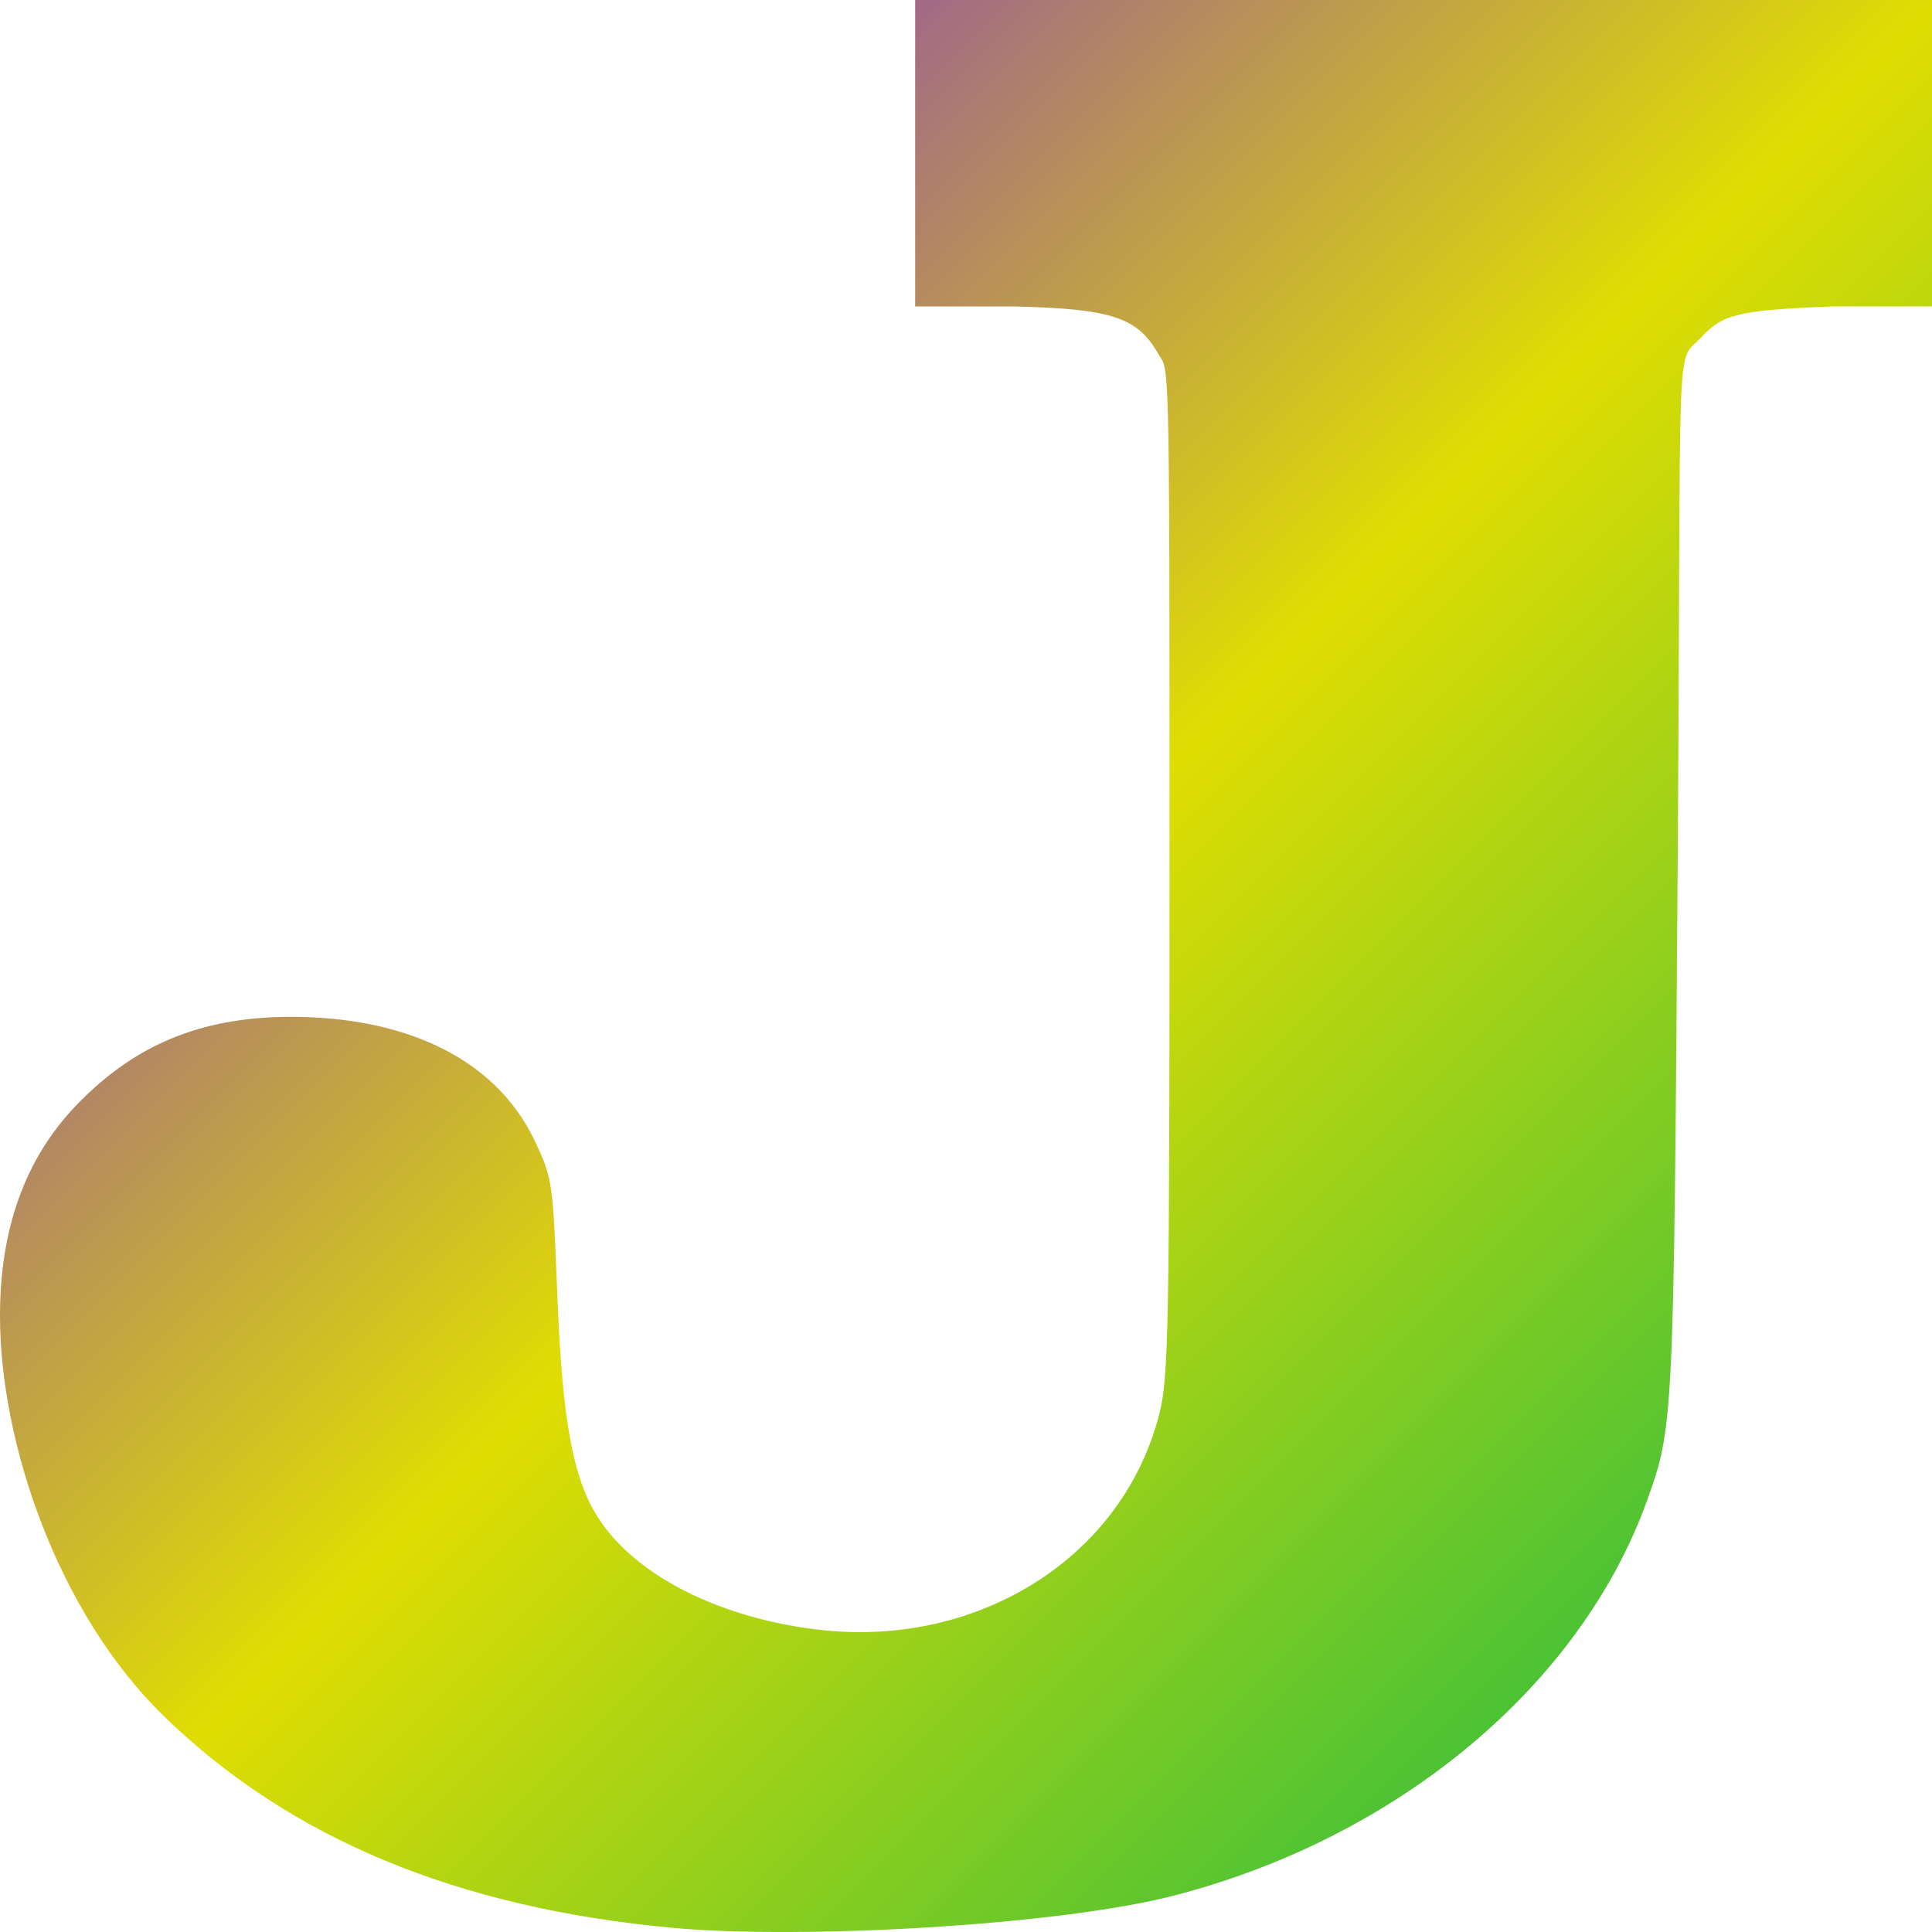 <svg xmlns="http://www.w3.org/2000/svg" xmlns:xlink="http://www.w3.org/1999/xlink" width="64" height="64" viewBox="0 0 64 64" version="1.1"><defs><linearGradient id="linear0" x1="0%" x2="100%" y1="0%" y2="100%"><stop offset="0%" style="stop-color:#6a00ff; stop-opacity:1"/><stop offset="50%" style="stop-color:#e0dd02; stop-opacity:1"/><stop offset="100%" style="stop-color:#00b54e; stop-opacity:1"/></linearGradient></defs><g id="surface1"><path style=" stroke:none;fill-rule:nonzero;fill:url(#linear0);" d="M 22.285 63.863 C 15.137 63.203 9.594 60.898 5.43 56.852 C 1.895 53.41 0.008 47.781 0 43.625 C -0.008 40.711 0.832 38.383 2.52 36.621 C 4.441 34.617 6.637 33.703 9.559 33.684 C 13.223 33.664 16.355 34.941 17.707 37.777 C 18.277 38.973 18.312 39.176 18.434 42.215 C 18.566 45.66 18.738 48.215 19.57 49.852 C 20.766 52.199 24.027 53.684 27.363 54.012 C 32.41 54.504 37.172 51.641 38.402 46.844 C 38.715 45.621 38.742 44.062 38.742 28.172 C 38.742 11.172 38.734 12.359 38.352 11.691 C 37.672 10.523 36.836 10.227 33.609 10.152 L 30.316 10.152 L 30.316 0 L 64 0 L 64 10.152 L 60.668 10.152 C 57.609 10.273 57.062 10.414 56.387 11.141 C 55.457 12.148 55.707 10.254 55.574 28.75 C 55.445 47.094 55.438 47.273 54.562 49.703 C 52.383 55.77 46.402 60.844 38.906 62.789 C 35.074 63.785 26.539 64.254 22.285 63.863 Z M 22.285 63.863 "/></g></svg>
